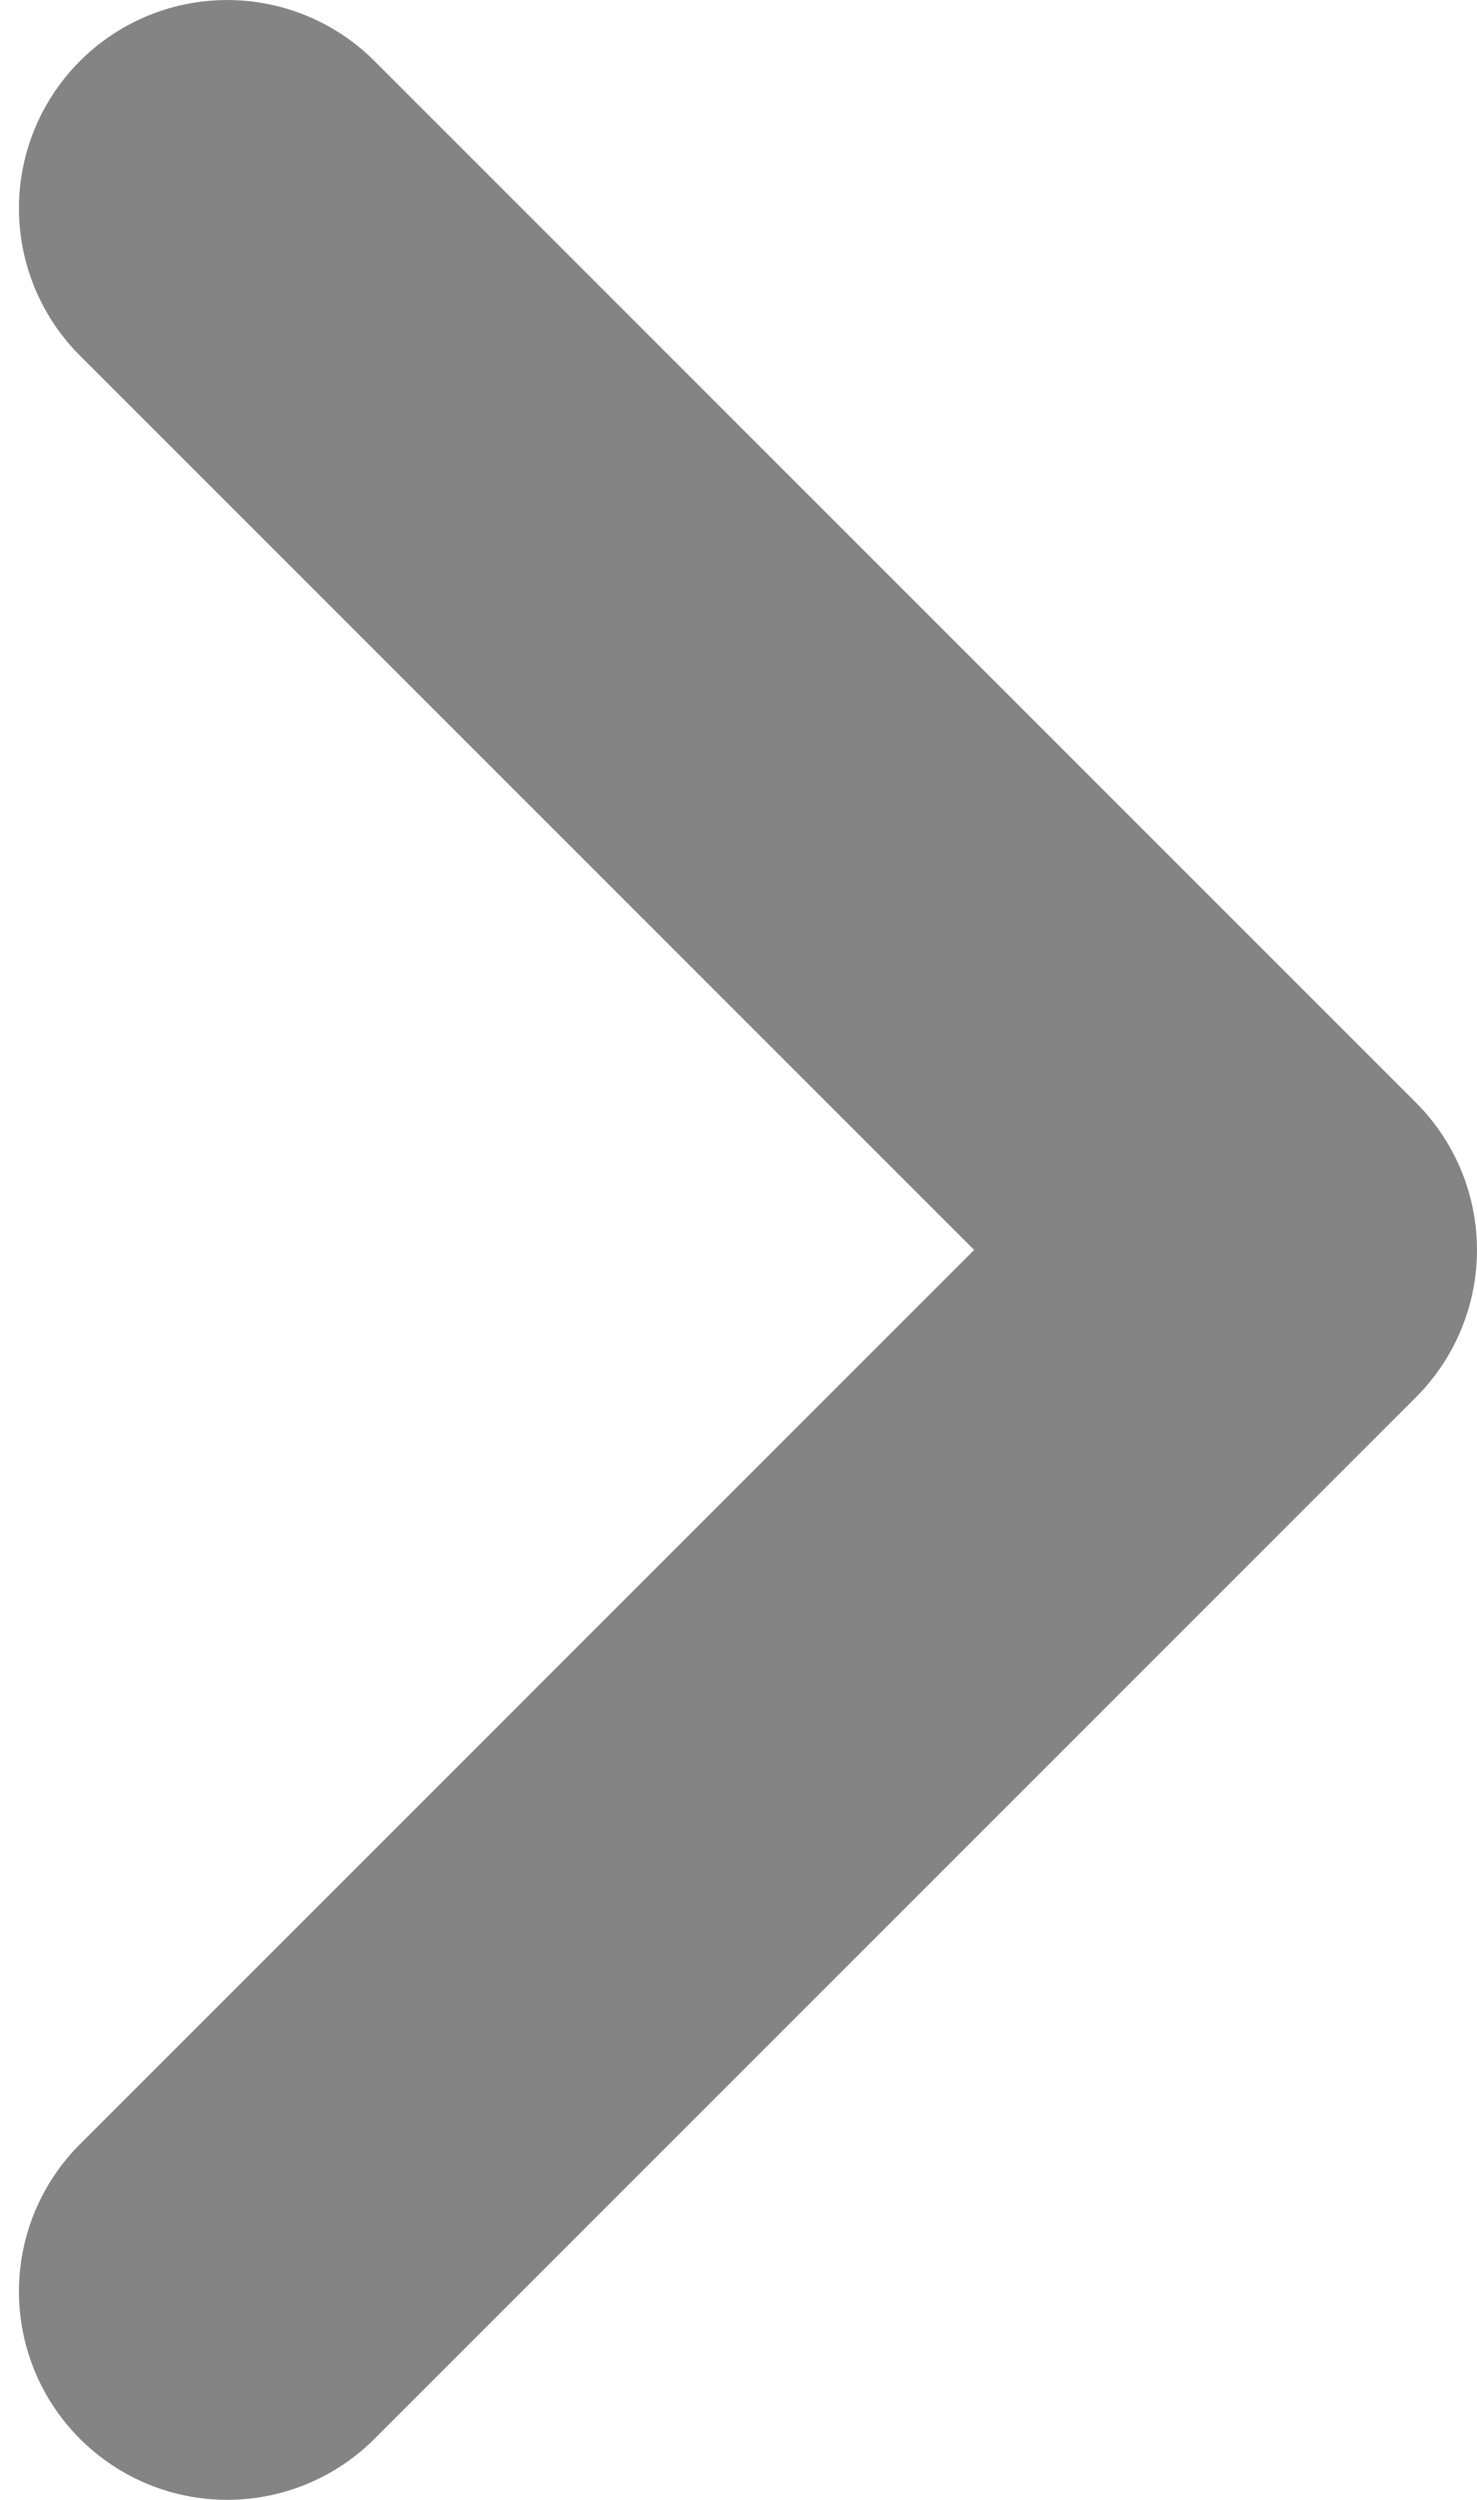 <svg xmlns="http://www.w3.org/2000/svg" width="13" height="22" viewBox="0 0 13 22">
    <path fill="#848484" fill-rule="evenodd" d="M.704 21.463a1.833 1.833 0 0 0 2.592 0l9.167-9.167a1.833 1.833 0 0 0 0-2.592L3.296.537A1.833 1.833 0 0 0 .704 3.13L8.574 11l-7.87 7.87a1.833 1.833 0 0 0 0 2.593z"/>
</svg>
